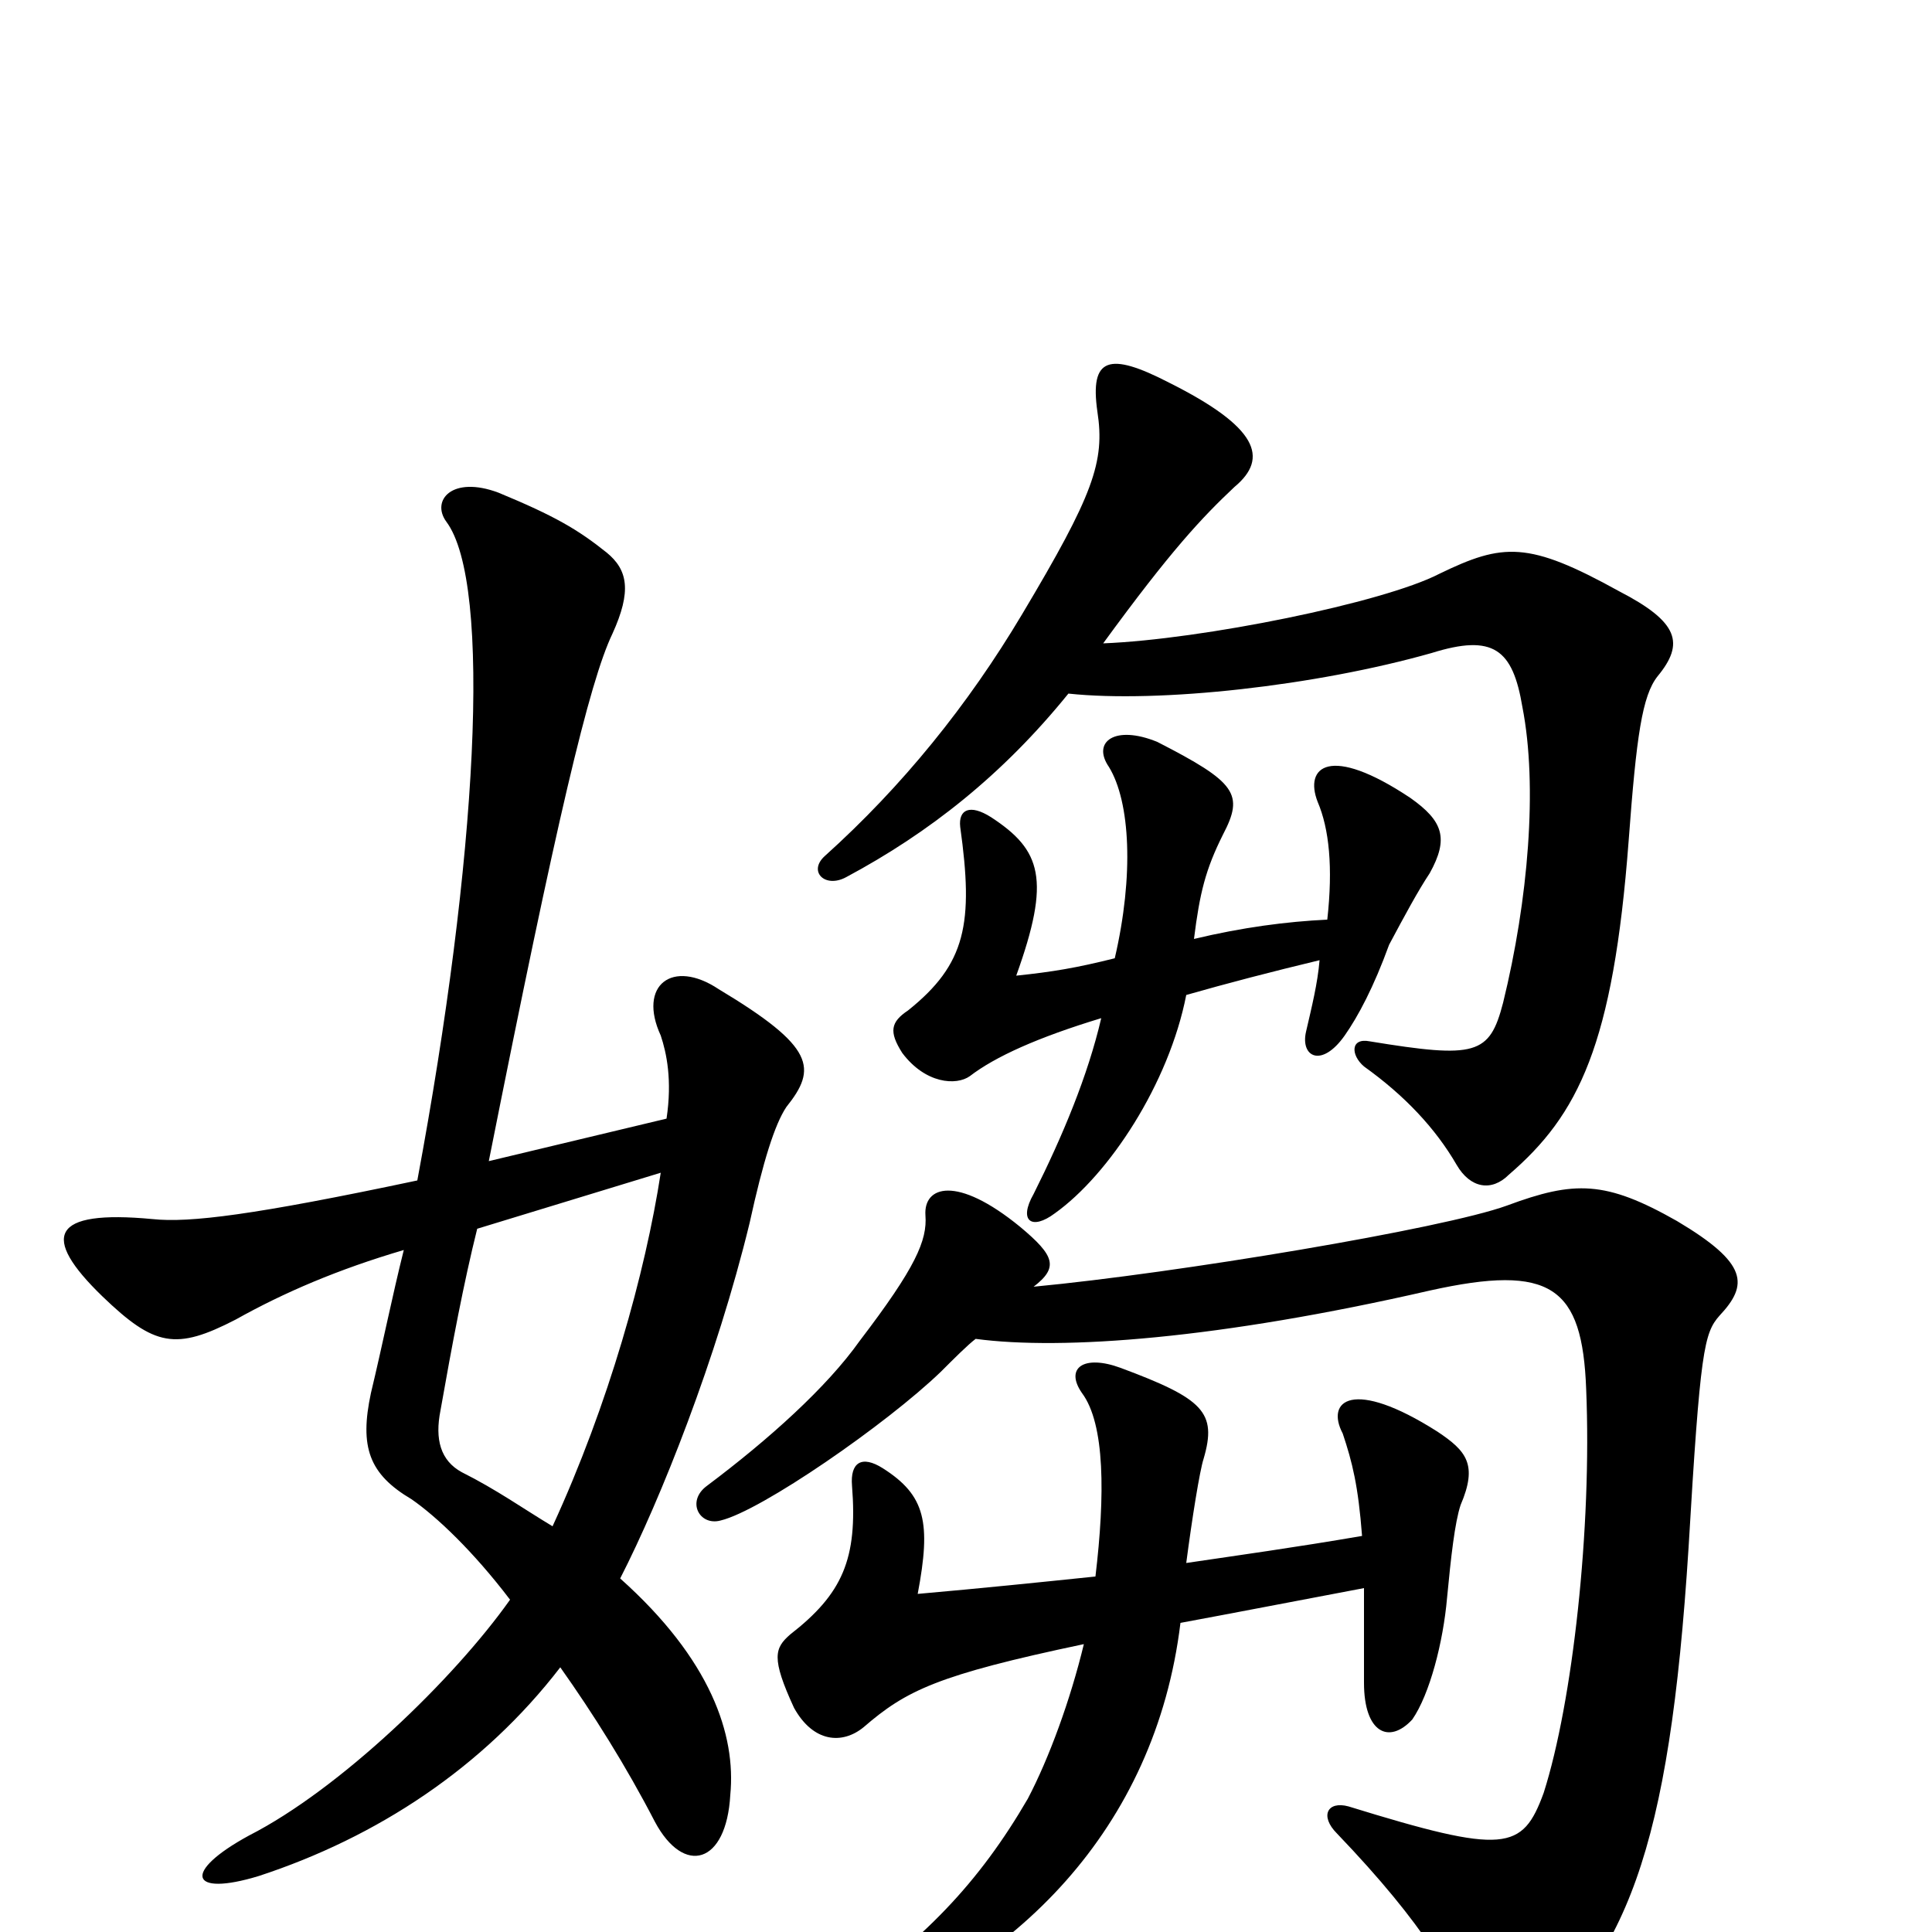 <svg xmlns="http://www.w3.org/2000/svg" viewBox="0 -1000 1000 1000">
	<path fill="#000000" d="M567 -184C538 -181 509 -178 475 -175C482 -212 479 -226 457 -240C446 -247 440 -243 441 -231C444 -193 436 -175 409 -154C401 -147 399 -142 411 -116C421 -98 436 -97 447 -106C469 -125 485 -133 561 -149C554 -120 543 -90 532 -69C507 -26 478 5 429 38C421 43 424 54 433 51C525 19 598 -53 611 -160C638 -165 669 -171 706 -178C706 -165 706 -148 706 -129C706 -103 719 -97 731 -110C740 -123 747 -150 749 -173C751 -194 753 -212 756 -221C765 -242 759 -249 744 -259C700 -287 686 -275 695 -258C700 -243 703 -231 705 -205C670 -199 641 -195 614 -191C617 -214 621 -239 623 -245C630 -269 623 -276 580 -292C561 -299 551 -292 560 -279C572 -263 572 -226 567 -184ZM505 -307C550 -301 631 -307 740 -332C803 -346 819 -334 821 -281C824 -209 814 -119 799 -72C788 -42 779 -40 698 -65C687 -68 683 -60 692 -51C738 -3 754 26 763 51C768 67 773 69 783 62C842 15 864 -42 874 -199C880 -301 882 -310 890 -319C905 -335 905 -346 868 -368C831 -389 815 -389 780 -376C747 -364 609 -341 535 -334C548 -344 546 -350 528 -365C495 -392 478 -386 479 -371C480 -358 474 -344 445 -306C428 -282 398 -255 366 -231C355 -223 362 -210 373 -213C394 -218 459 -263 487 -290C494 -297 501 -304 505 -307ZM614 -485C635 -491 658 -497 683 -503C682 -491 679 -479 676 -466C673 -453 684 -447 696 -464C703 -474 711 -489 719 -511C727 -526 734 -539 740 -548C750 -566 747 -575 730 -587C688 -615 675 -603 682 -585C688 -571 690 -551 687 -524C666 -523 643 -520 618 -514C621 -538 624 -550 633 -568C644 -589 640 -595 599 -616C577 -625 565 -616 574 -603C585 -585 587 -547 577 -504C557 -499 545 -497 526 -495C544 -545 539 -560 513 -577C502 -584 496 -581 497 -572C504 -522 500 -501 470 -477C461 -471 460 -466 467 -455C479 -439 495 -438 502 -443C515 -453 537 -463 570 -473C563 -443 550 -412 535 -382C527 -368 534 -363 546 -372C574 -392 605 -439 614 -485ZM553 -641C600 -636 681 -645 741 -662C773 -672 783 -664 788 -634C796 -593 791 -534 778 -481C771 -454 764 -452 709 -461C699 -463 699 -454 706 -448C727 -433 743 -416 754 -397C761 -385 772 -383 781 -392C817 -423 835 -459 843 -565C847 -619 850 -640 858 -650C872 -667 869 -678 838 -694C791 -720 778 -719 745 -703C716 -688 622 -669 571 -667C606 -715 622 -732 639 -748C657 -763 651 -779 605 -802C574 -818 564 -815 568 -787C572 -761 566 -744 529 -682C501 -635 467 -593 427 -557C418 -549 427 -540 438 -546C481 -569 519 -599 553 -641ZM247 -364L342 -393C334 -341 315 -273 286 -210C271 -219 257 -229 239 -238C228 -244 225 -255 228 -270C234 -304 240 -336 247 -364ZM216 -389C131 -371 98 -367 79 -369C26 -374 21 -360 53 -329C80 -303 91 -301 122 -317C147 -331 175 -343 209 -353C203 -329 198 -304 192 -279C186 -251 191 -237 213 -224C226 -215 245 -197 264 -172C235 -131 176 -74 129 -50C94 -31 98 -18 134 -29C195 -49 250 -85 290 -137C307 -113 324 -86 339 -57C354 -29 376 -35 378 -71C381 -102 368 -141 321 -183C342 -224 371 -297 388 -367C395 -399 401 -418 407 -427C423 -447 422 -458 372 -488C348 -504 330 -490 342 -464C345 -455 348 -441 345 -421L253 -399C288 -575 305 -647 317 -672C327 -694 325 -705 314 -714C299 -726 287 -733 258 -745C234 -754 223 -741 231 -730C255 -698 247 -555 216 -389Z"/>
</svg>